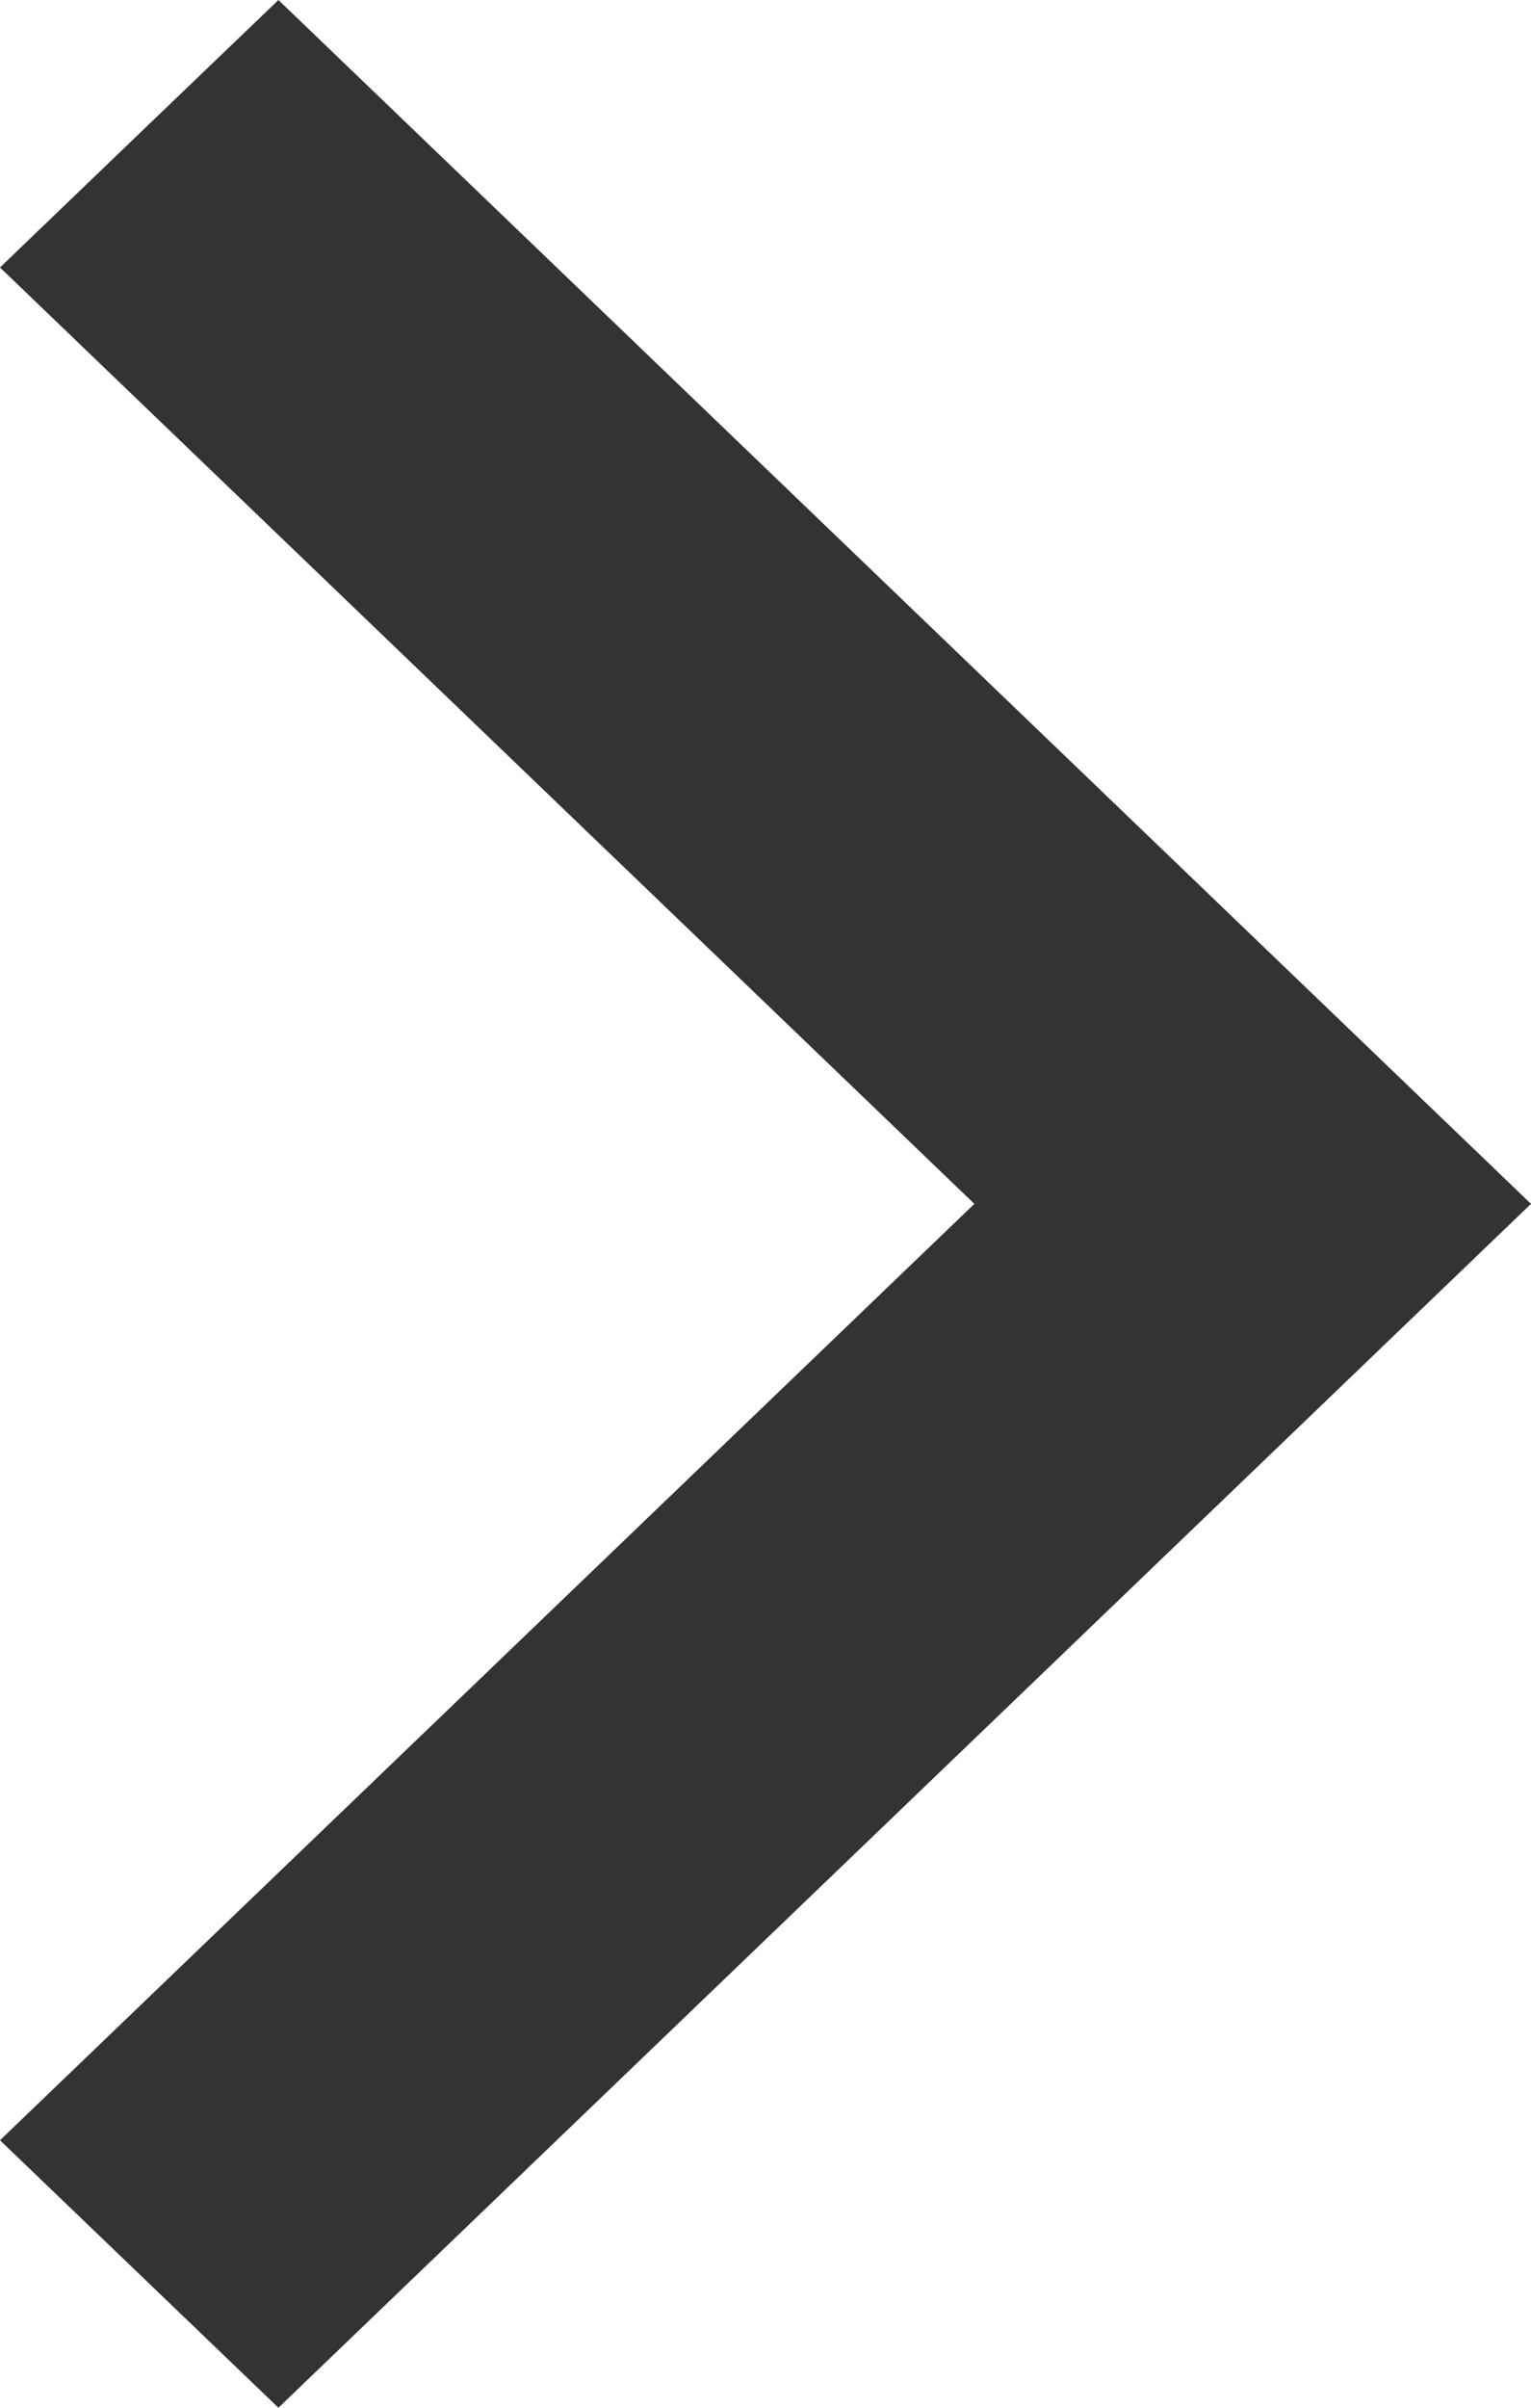 <svg width="7" height="11" viewBox="0 0 7 11" fill="none" xmlns="http://www.w3.org/2000/svg">
<path fill-rule="evenodd" clip-rule="evenodd" d="M1.273 11L-5.34166e-08 9.778L4.455 5.5L-4.27409e-07 1.222L0.636 0.611L1.273 -5.56255e-08L7 5.5L1.273 11Z" fill="#333333"/>
</svg>
